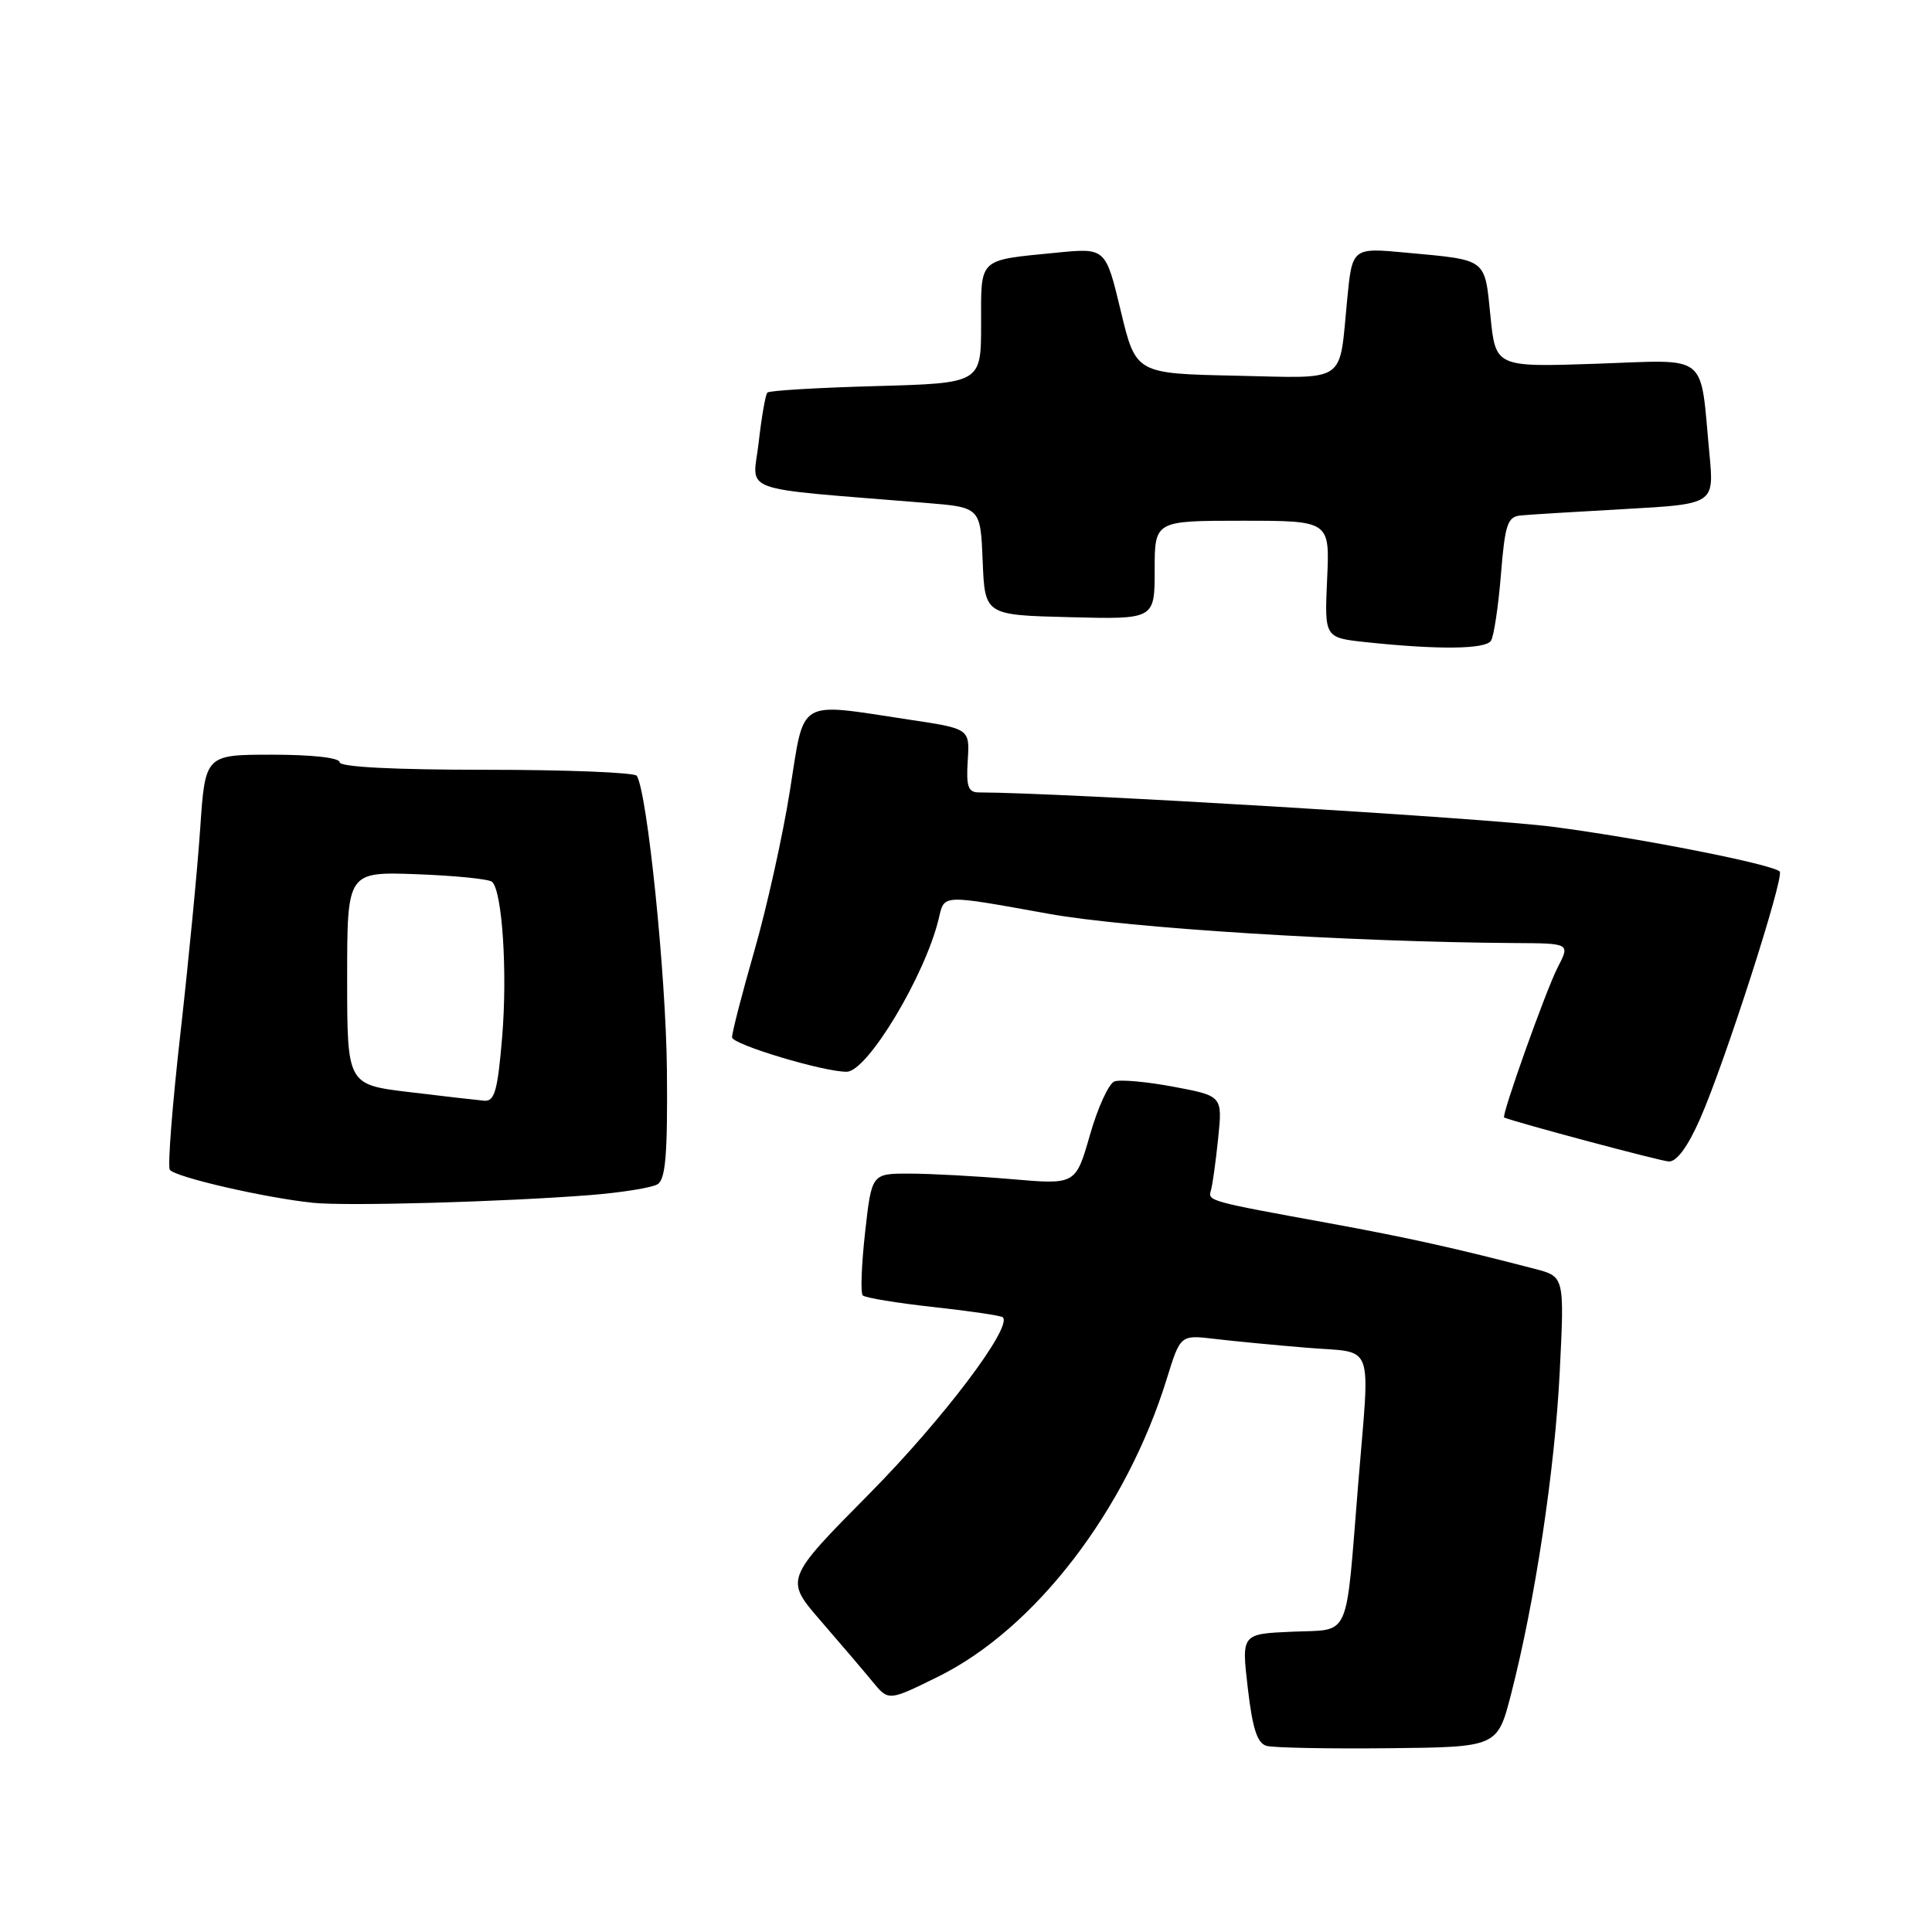 <?xml version="1.0" encoding="UTF-8" standalone="no"?>
<!DOCTYPE svg PUBLIC "-//W3C//DTD SVG 1.1//EN" "http://www.w3.org/Graphics/SVG/1.1/DTD/svg11.dtd" >
<svg xmlns="http://www.w3.org/2000/svg" xmlns:xlink="http://www.w3.org/1999/xlink" version="1.1" viewBox="0 0 256 256">
 <g >
 <path fill="currentColor"
d=" M 200.22 224.50 C 203.40 212.17 206.01 194.86 206.67 181.83 C 207.30 169.16 207.30 169.16 203.40 168.14 C 192.85 165.39 186.55 163.99 176.00 162.06 C 160.16 159.17 160.02 159.14 160.45 157.74 C 160.66 157.06 161.09 153.96 161.41 150.86 C 161.99 145.22 161.99 145.22 155.51 144.00 C 151.94 143.33 148.41 143.01 147.66 143.30 C 146.91 143.59 145.45 146.78 144.42 150.40 C 142.53 156.98 142.53 156.98 134.02 156.24 C 129.33 155.84 123.25 155.51 120.50 155.51 C 115.50 155.50 115.50 155.50 114.63 163.29 C 114.15 167.58 114.01 171.34 114.32 171.65 C 114.63 171.96 118.85 172.66 123.69 173.19 C 128.53 173.72 132.67 174.33 132.88 174.55 C 134.18 175.85 124.90 188.12 115.24 197.88 C 103.98 209.26 103.98 209.26 108.74 214.76 C 111.36 217.78 114.45 221.41 115.62 222.83 C 117.73 225.41 117.73 225.41 124.28 222.18 C 137.14 215.85 149.23 200.11 154.61 182.68 C 156.41 176.87 156.41 176.87 160.95 177.41 C 163.45 177.71 168.99 178.24 173.25 178.59 C 182.28 179.34 181.54 177.34 179.96 196.73 C 178.26 217.65 179.07 215.86 171.21 216.21 C 164.50 216.50 164.50 216.50 165.34 223.69 C 165.97 229.08 166.59 231.00 167.84 231.34 C 168.75 231.59 176.01 231.73 183.96 231.65 C 198.41 231.50 198.41 231.50 200.22 224.50 Z  M 78.13 158.36 C 82.33 158.03 86.38 157.38 87.13 156.92 C 88.20 156.26 88.47 152.90 88.37 141.79 C 88.25 129.26 85.78 105.07 84.38 102.80 C 84.11 102.36 75.13 102.00 64.44 102.00 C 52.15 102.00 45.00 101.63 45.00 101.00 C 45.00 100.41 41.36 100.00 36.09 100.00 C 27.19 100.00 27.19 100.00 26.53 109.75 C 26.17 115.11 24.99 127.29 23.92 136.81 C 22.84 146.33 22.20 154.51 22.50 154.99 C 23.09 155.95 35.10 158.72 41.50 159.38 C 46.00 159.84 66.54 159.26 78.13 158.36 Z  M 225.27 148.25 C 228.50 140.95 236.48 116.15 235.82 115.48 C 234.86 114.52 217.43 111.08 205.80 109.56 C 196.86 108.39 140.84 105.03 129.73 105.00 C 128.28 105.00 128.01 104.25 128.23 100.78 C 128.50 96.56 128.50 96.56 120.50 95.36 C 105.44 93.09 106.65 92.36 104.66 104.81 C 103.72 110.75 101.60 120.26 99.97 125.94 C 98.34 131.61 97.00 136.79 97.00 137.45 C 97.00 138.39 109.24 142.07 112.21 142.01 C 114.95 141.96 122.58 129.26 124.38 121.75 C 125.16 118.47 124.59 118.50 139.00 121.09 C 149.52 122.98 178.94 124.82 200.78 124.96 C 208.05 125.00 208.05 125.00 206.39 128.21 C 204.85 131.19 198.89 147.91 199.31 148.08 C 201.08 148.79 219.95 153.83 221.11 153.90 C 222.16 153.97 223.63 151.97 225.27 148.25 Z  M 197.57 84.89 C 197.95 84.27 198.54 80.34 198.88 76.14 C 199.42 69.47 199.75 68.47 201.50 68.30 C 202.60 68.19 208.82 67.81 215.32 67.45 C 227.14 66.79 227.14 66.79 226.51 60.15 C 225.22 46.54 226.66 47.68 211.48 48.20 C 198.17 48.65 198.17 48.65 197.49 41.86 C 196.71 34.16 197.14 34.48 186.34 33.48 C 179.18 32.81 179.18 32.81 178.51 39.66 C 177.40 51.00 178.73 50.10 163.67 49.78 C 150.50 49.50 150.50 49.50 148.50 41.17 C 146.50 32.84 146.50 32.84 140.00 33.48 C 129.51 34.52 130.00 34.05 130.00 42.95 C 130.00 50.77 130.00 50.77 116.06 51.16 C 108.40 51.37 101.92 51.75 101.68 52.02 C 101.43 52.28 100.91 55.26 100.53 58.62 C 99.75 65.46 97.24 64.55 122.71 66.64 C 129.92 67.23 129.92 67.23 130.21 74.36 C 130.50 81.50 130.50 81.50 141.75 81.78 C 153.00 82.07 153.00 82.07 153.00 75.53 C 153.00 69.00 153.00 69.00 164.60 69.00 C 176.21 69.00 176.21 69.00 175.85 76.75 C 175.50 84.50 175.50 84.50 181.00 85.09 C 190.63 86.11 196.86 86.04 197.57 84.89 Z  M 54.25 144.71 C 46.00 143.72 46.00 143.72 46.00 129.61 C 46.00 115.50 46.00 115.50 55.25 115.84 C 60.34 116.03 64.82 116.48 65.21 116.85 C 66.56 118.13 67.25 128.82 66.54 137.40 C 65.94 144.55 65.54 145.97 64.16 145.85 C 63.25 145.77 58.79 145.26 54.25 144.71 Z "/>
</g>
</svg>